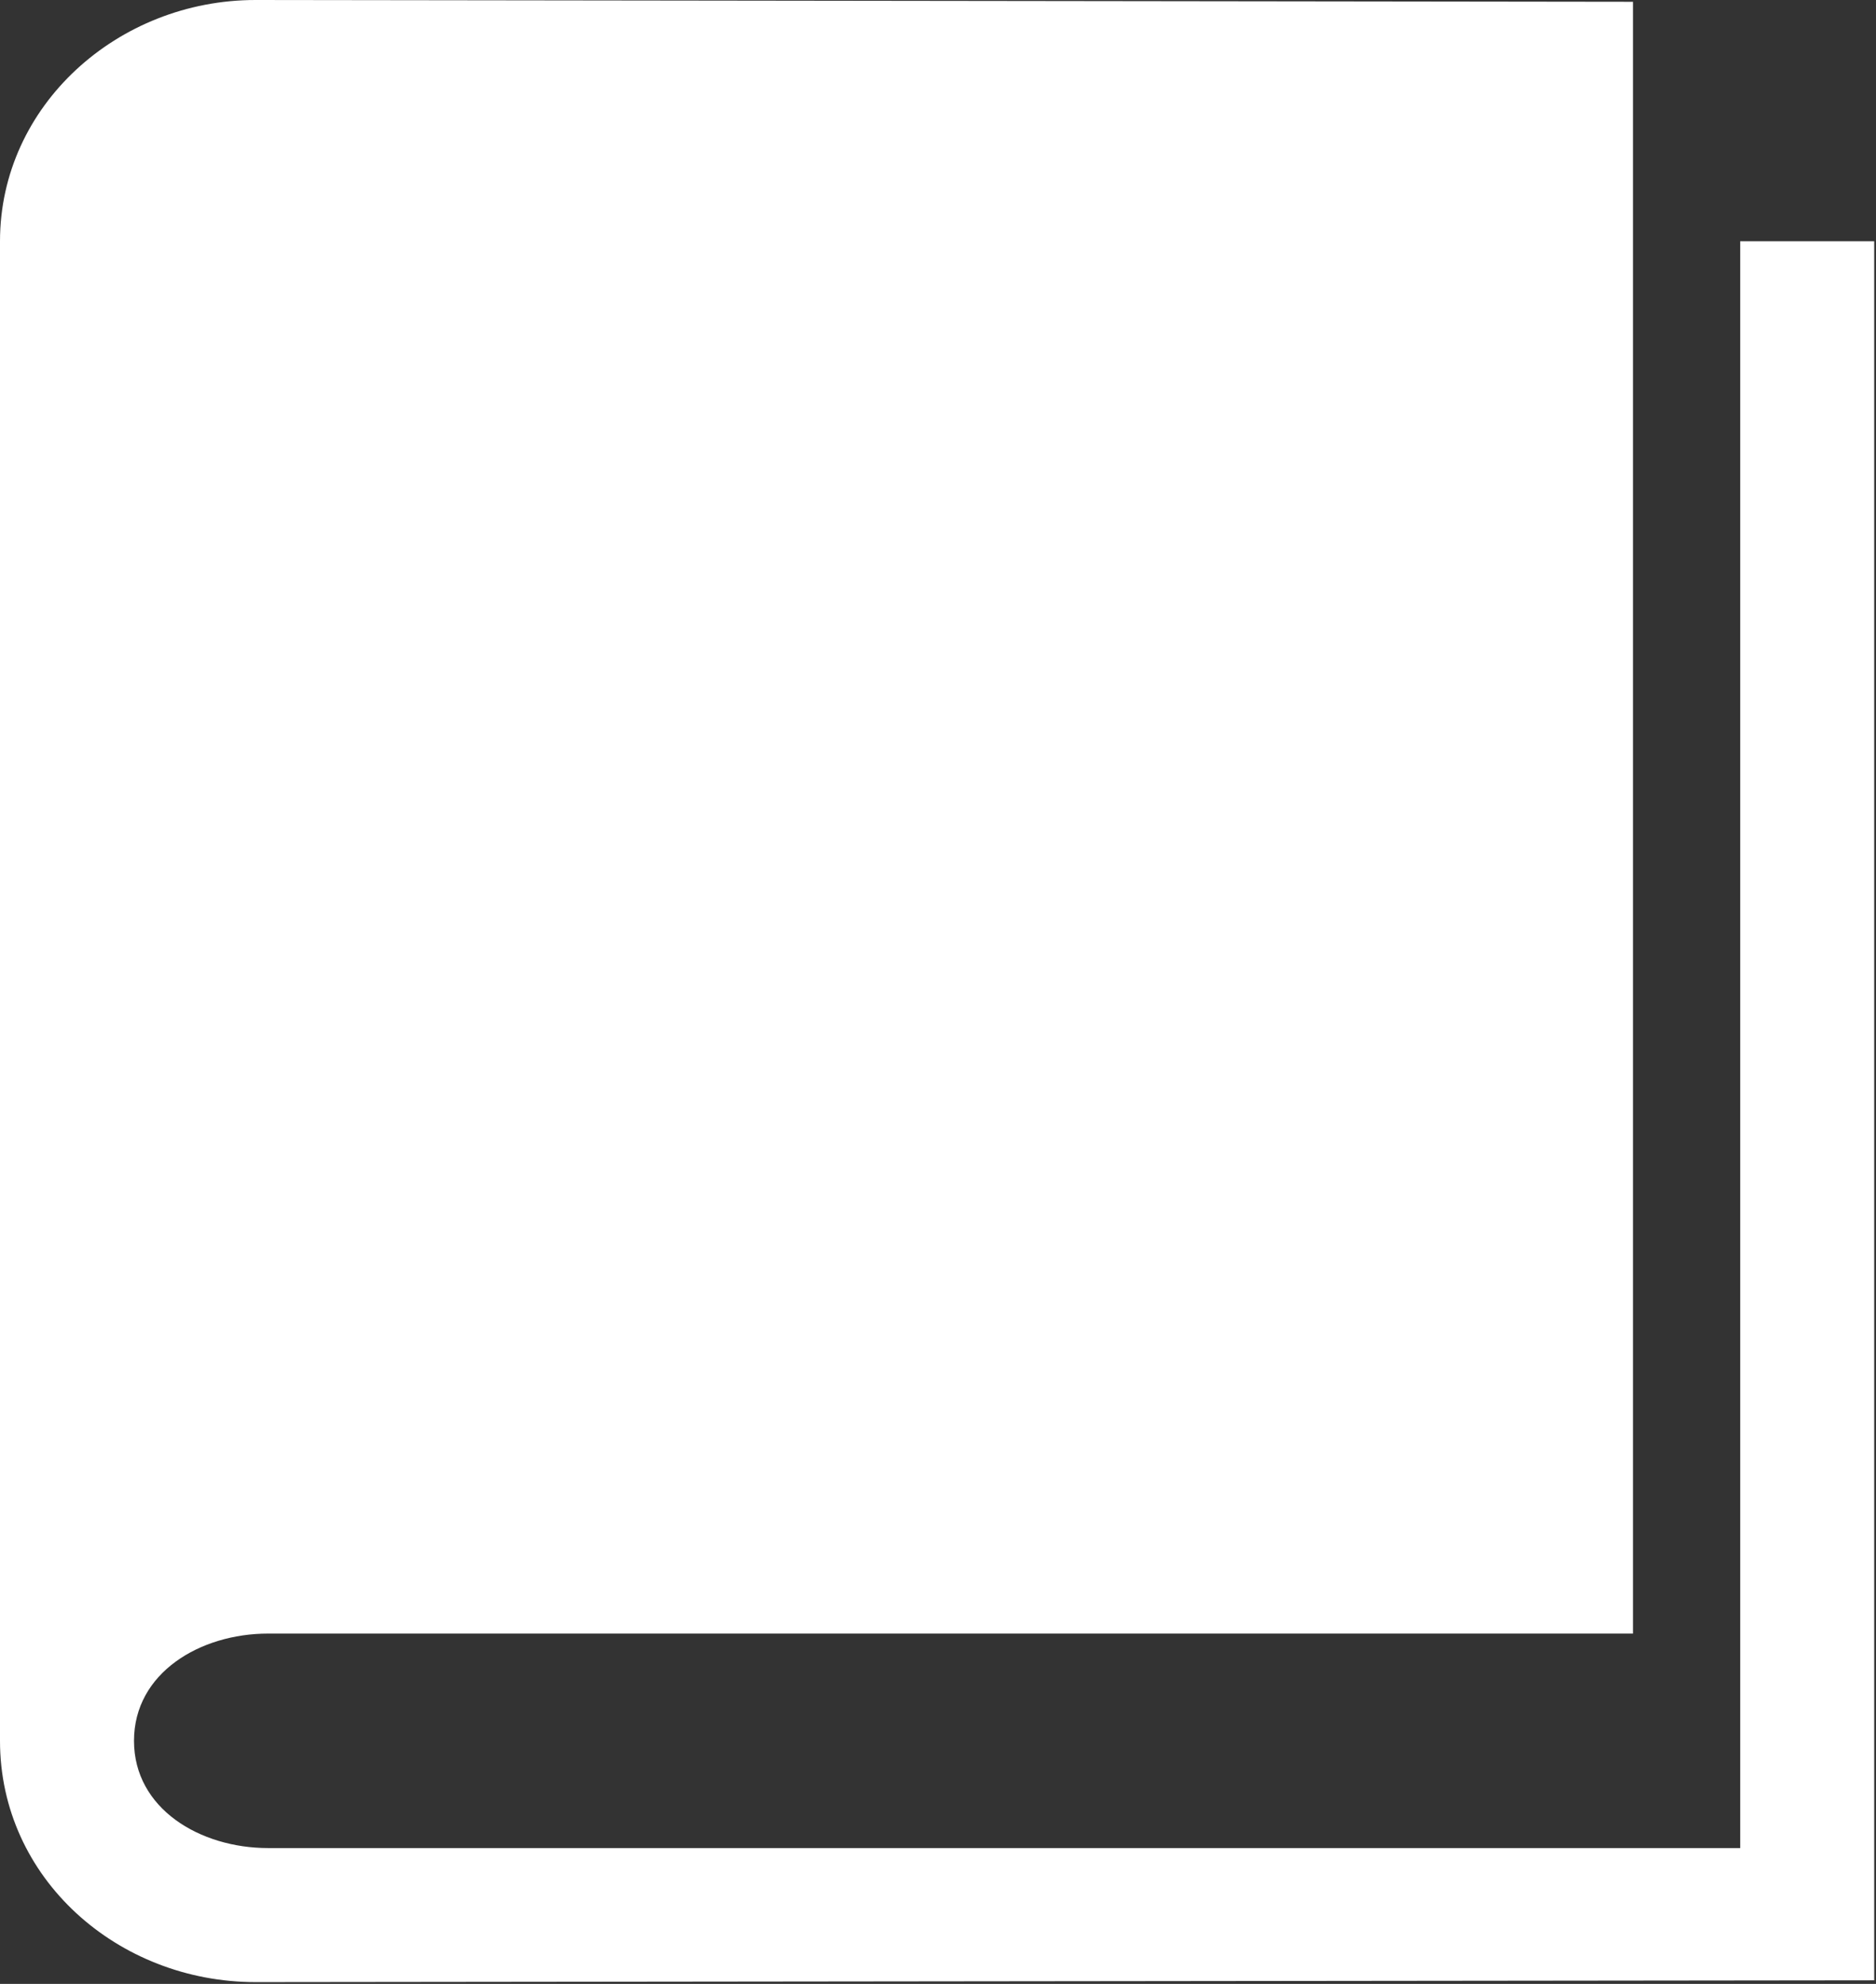 <?xml version="1.0" encoding="utf-8"?>
<!-- Generator: Adobe Illustrator 22.1.0, SVG Export Plug-In . SVG Version: 6.00 Build 0)  -->
<svg version="1.1" id="Layer_1" xmlns="http://www.w3.org/2000/svg" xmlns:xlink="http://www.w3.org/1999/xlink" x="0px" y="0px"
	 viewBox="0 0 105 111" style="enable-background:new 0 0 105 111;" xml:space="preserve">
<rect x="0" y="0" width="105" height="111" fill="#333333" stroke="none"/>
<style type="text/css">
	.st0{fill:#FFFFFF;}
</style>
<path id="i-reading.svg" class="st0" d="M97.4,13.5v89.9H15c-3.8,0-7.5-2.2-7.5-6c0-3.8,3.7-6,7.5-6h76.4V0.1L14.3,0
	C6.6,0,0,5.9,0,13.5v83.9c0,7.7,6.6,13.5,14.3,13.5l90.6-0.1V13.5H97.4z"/>
</svg>

